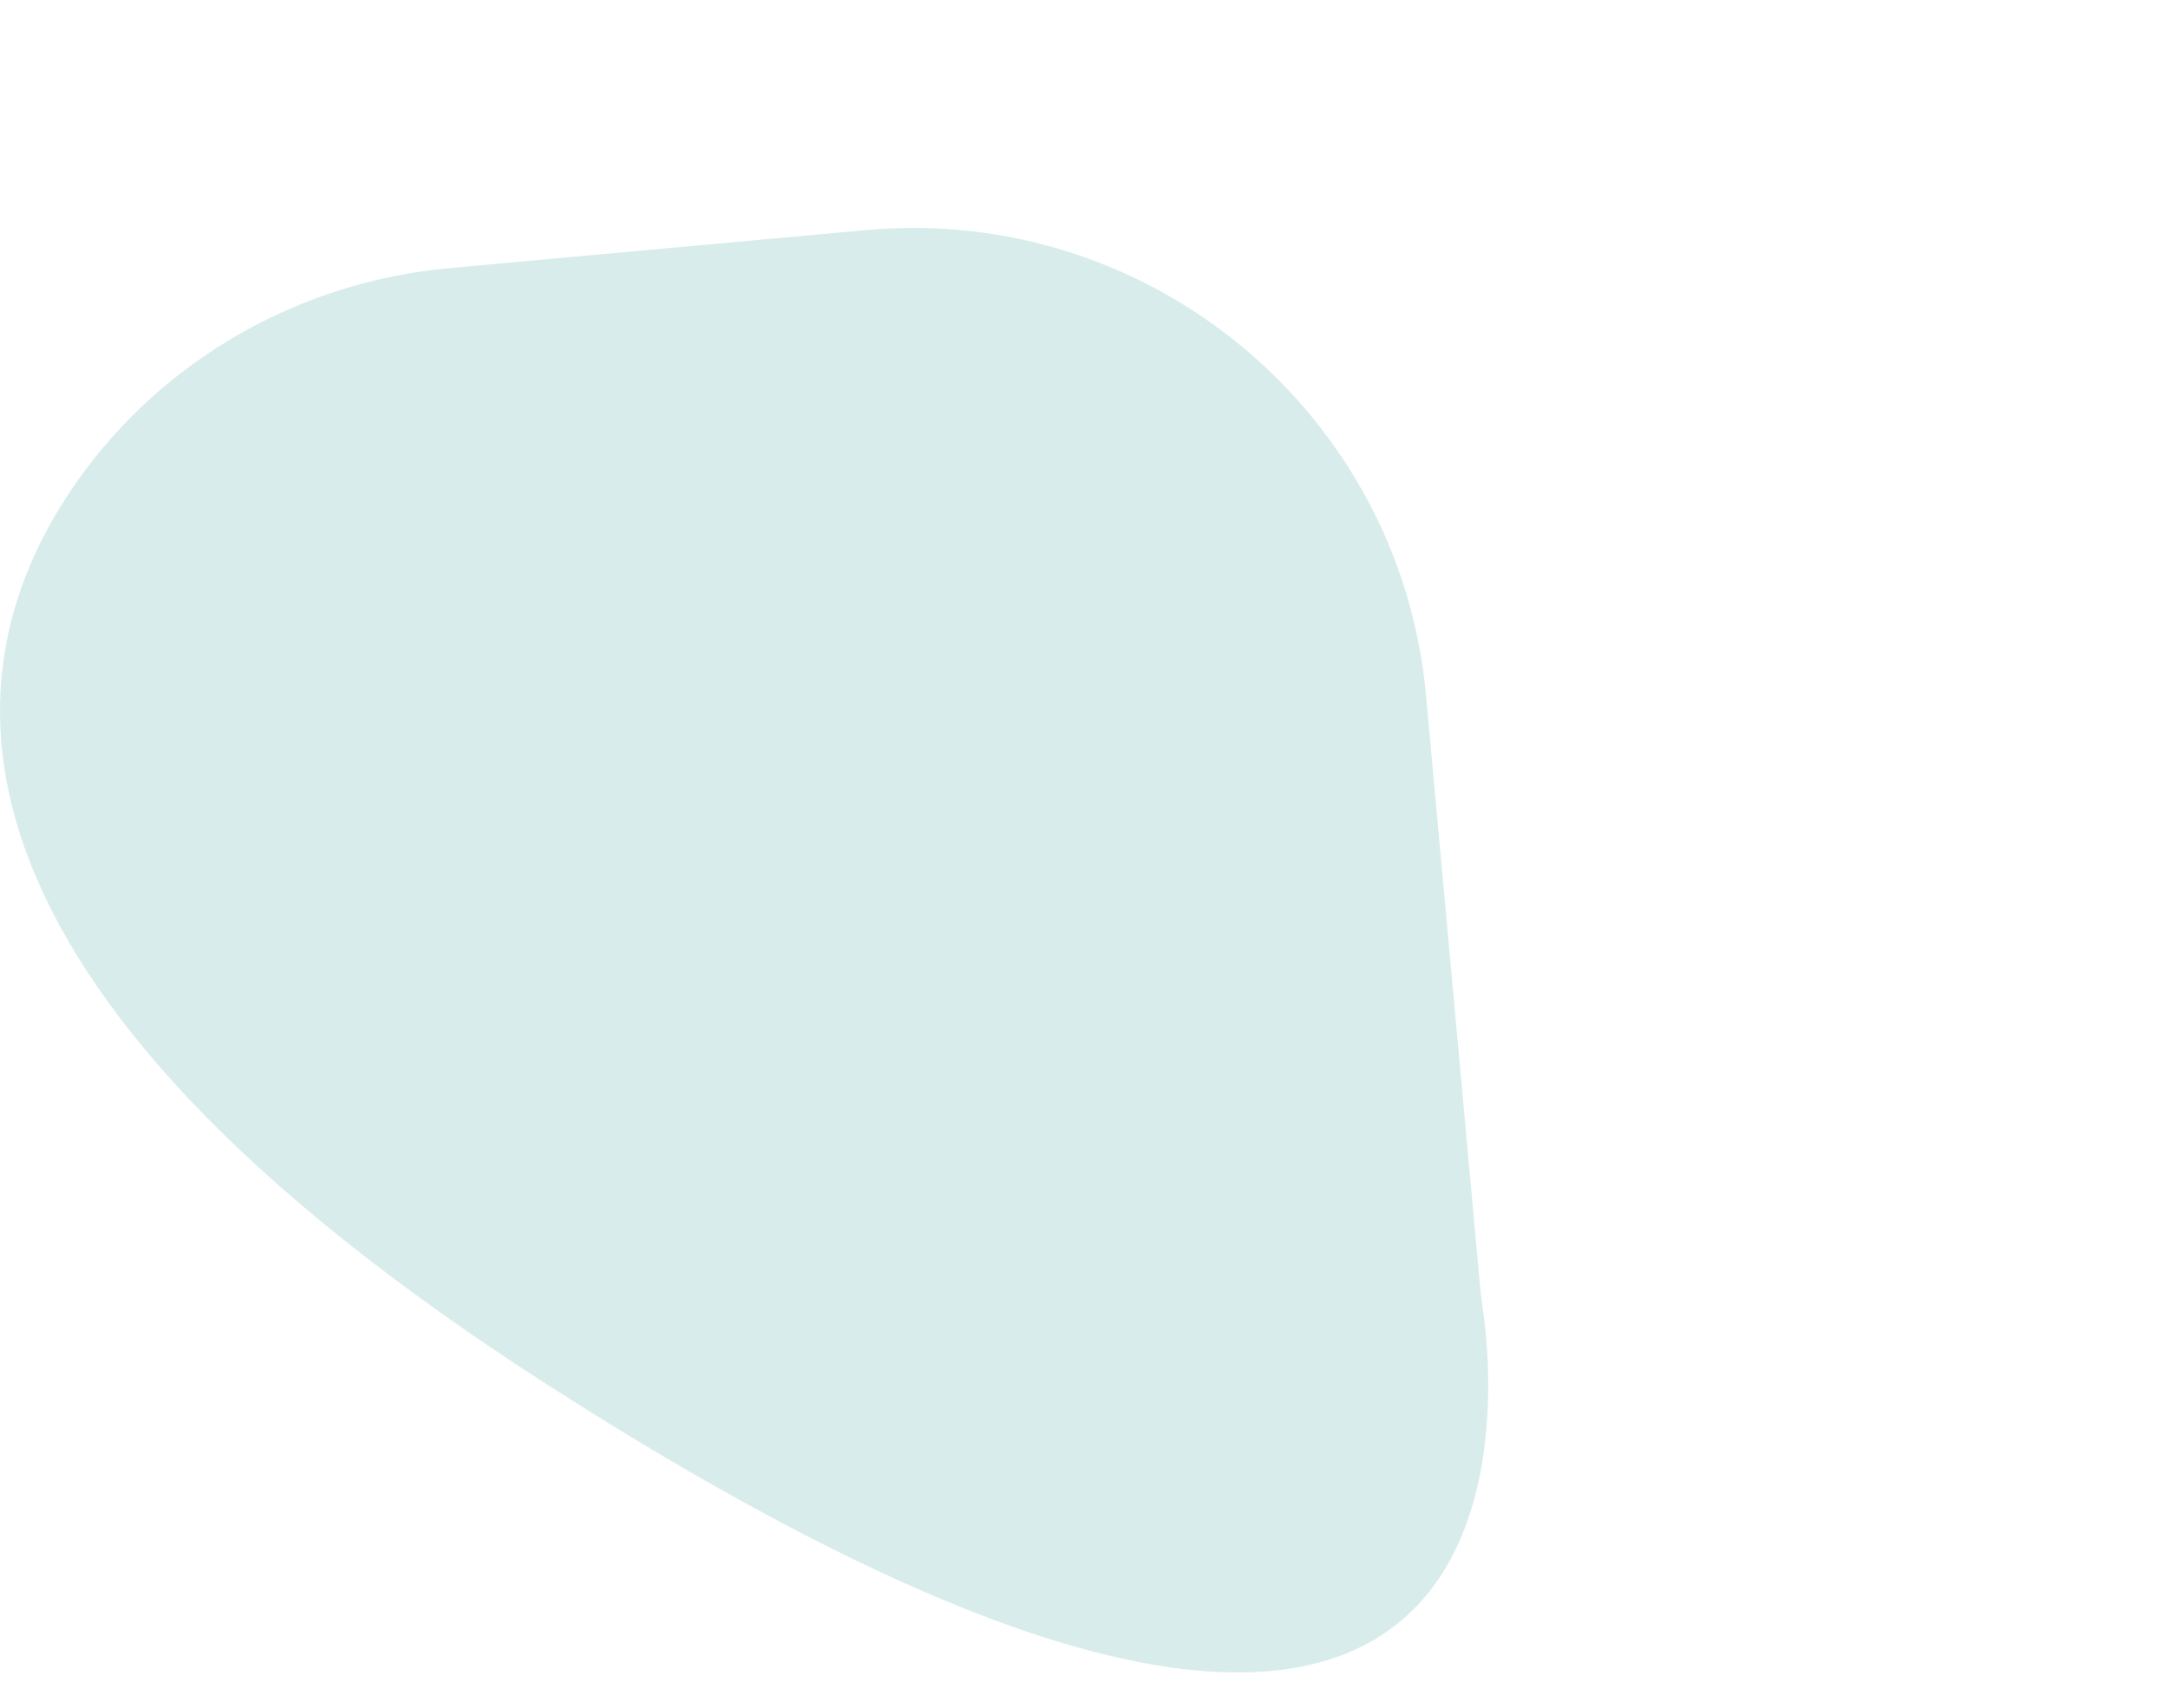 <svg xmlns="http://www.w3.org/2000/svg" xmlns:xlink="http://www.w3.org/1999/xlink" x="0px" y="0px"
              viewBox="0 0 1374.7 1083.6" style="enable-background:new 0 0 1374.7 1083.6;" xml:space="preserve"
              class="injected-svg js-svg-injector" data-img-paths="[
                {&quot;targetId&quot;: &quot;#SVGMainHeroImg1&quot;, &quot;newPath&quot;: &quot;../../assets/img/750x750/img2.jpg&quot;}
              ]" data-parent="#SVGMainHero">
              <style type="text/css">
                .main-hero-0 {
                  fill:#cee8e6;
                }
              </style>

              <path class="main-hero-0 fill-primary" opacity="0.8"
                d="M285.2,170.1c-94.5,8.6-181.2,57.4-235.9,134.8C-34.7,423.6-54.5,621.5,349,879.8  c636.5,407.6,600,9.3,591.9-47.4c-0.8-5.5-1.4-11.1-2-16.6l-34.2-374.1C888.4,262,729.2,129.6,549.4,146L285.2,170.1z">
              </path>
              <g>
                <defs>
                  <path id="mainHeroBlock1"
                    d="M1374.7,0H687.6l-278,279.7c-150,150.9-148.1,395.3,4.4,543.8l0,0C554.1,960,774.9,968.7,925.4,843.6    l449.3-373.4V0z">
                  </path>
                </defs>
                <clipPath id="mainHeroBlock2">
                  <use xlink:href="#mainHeroBlock1" style="overflow:visible;"></use>
                </clipPath>
                <g transform="matrix(1 0 0 1 0 0)" style="clip-path:url(#mainHeroBlock2);">
                </g>
              </g>
            </svg>
